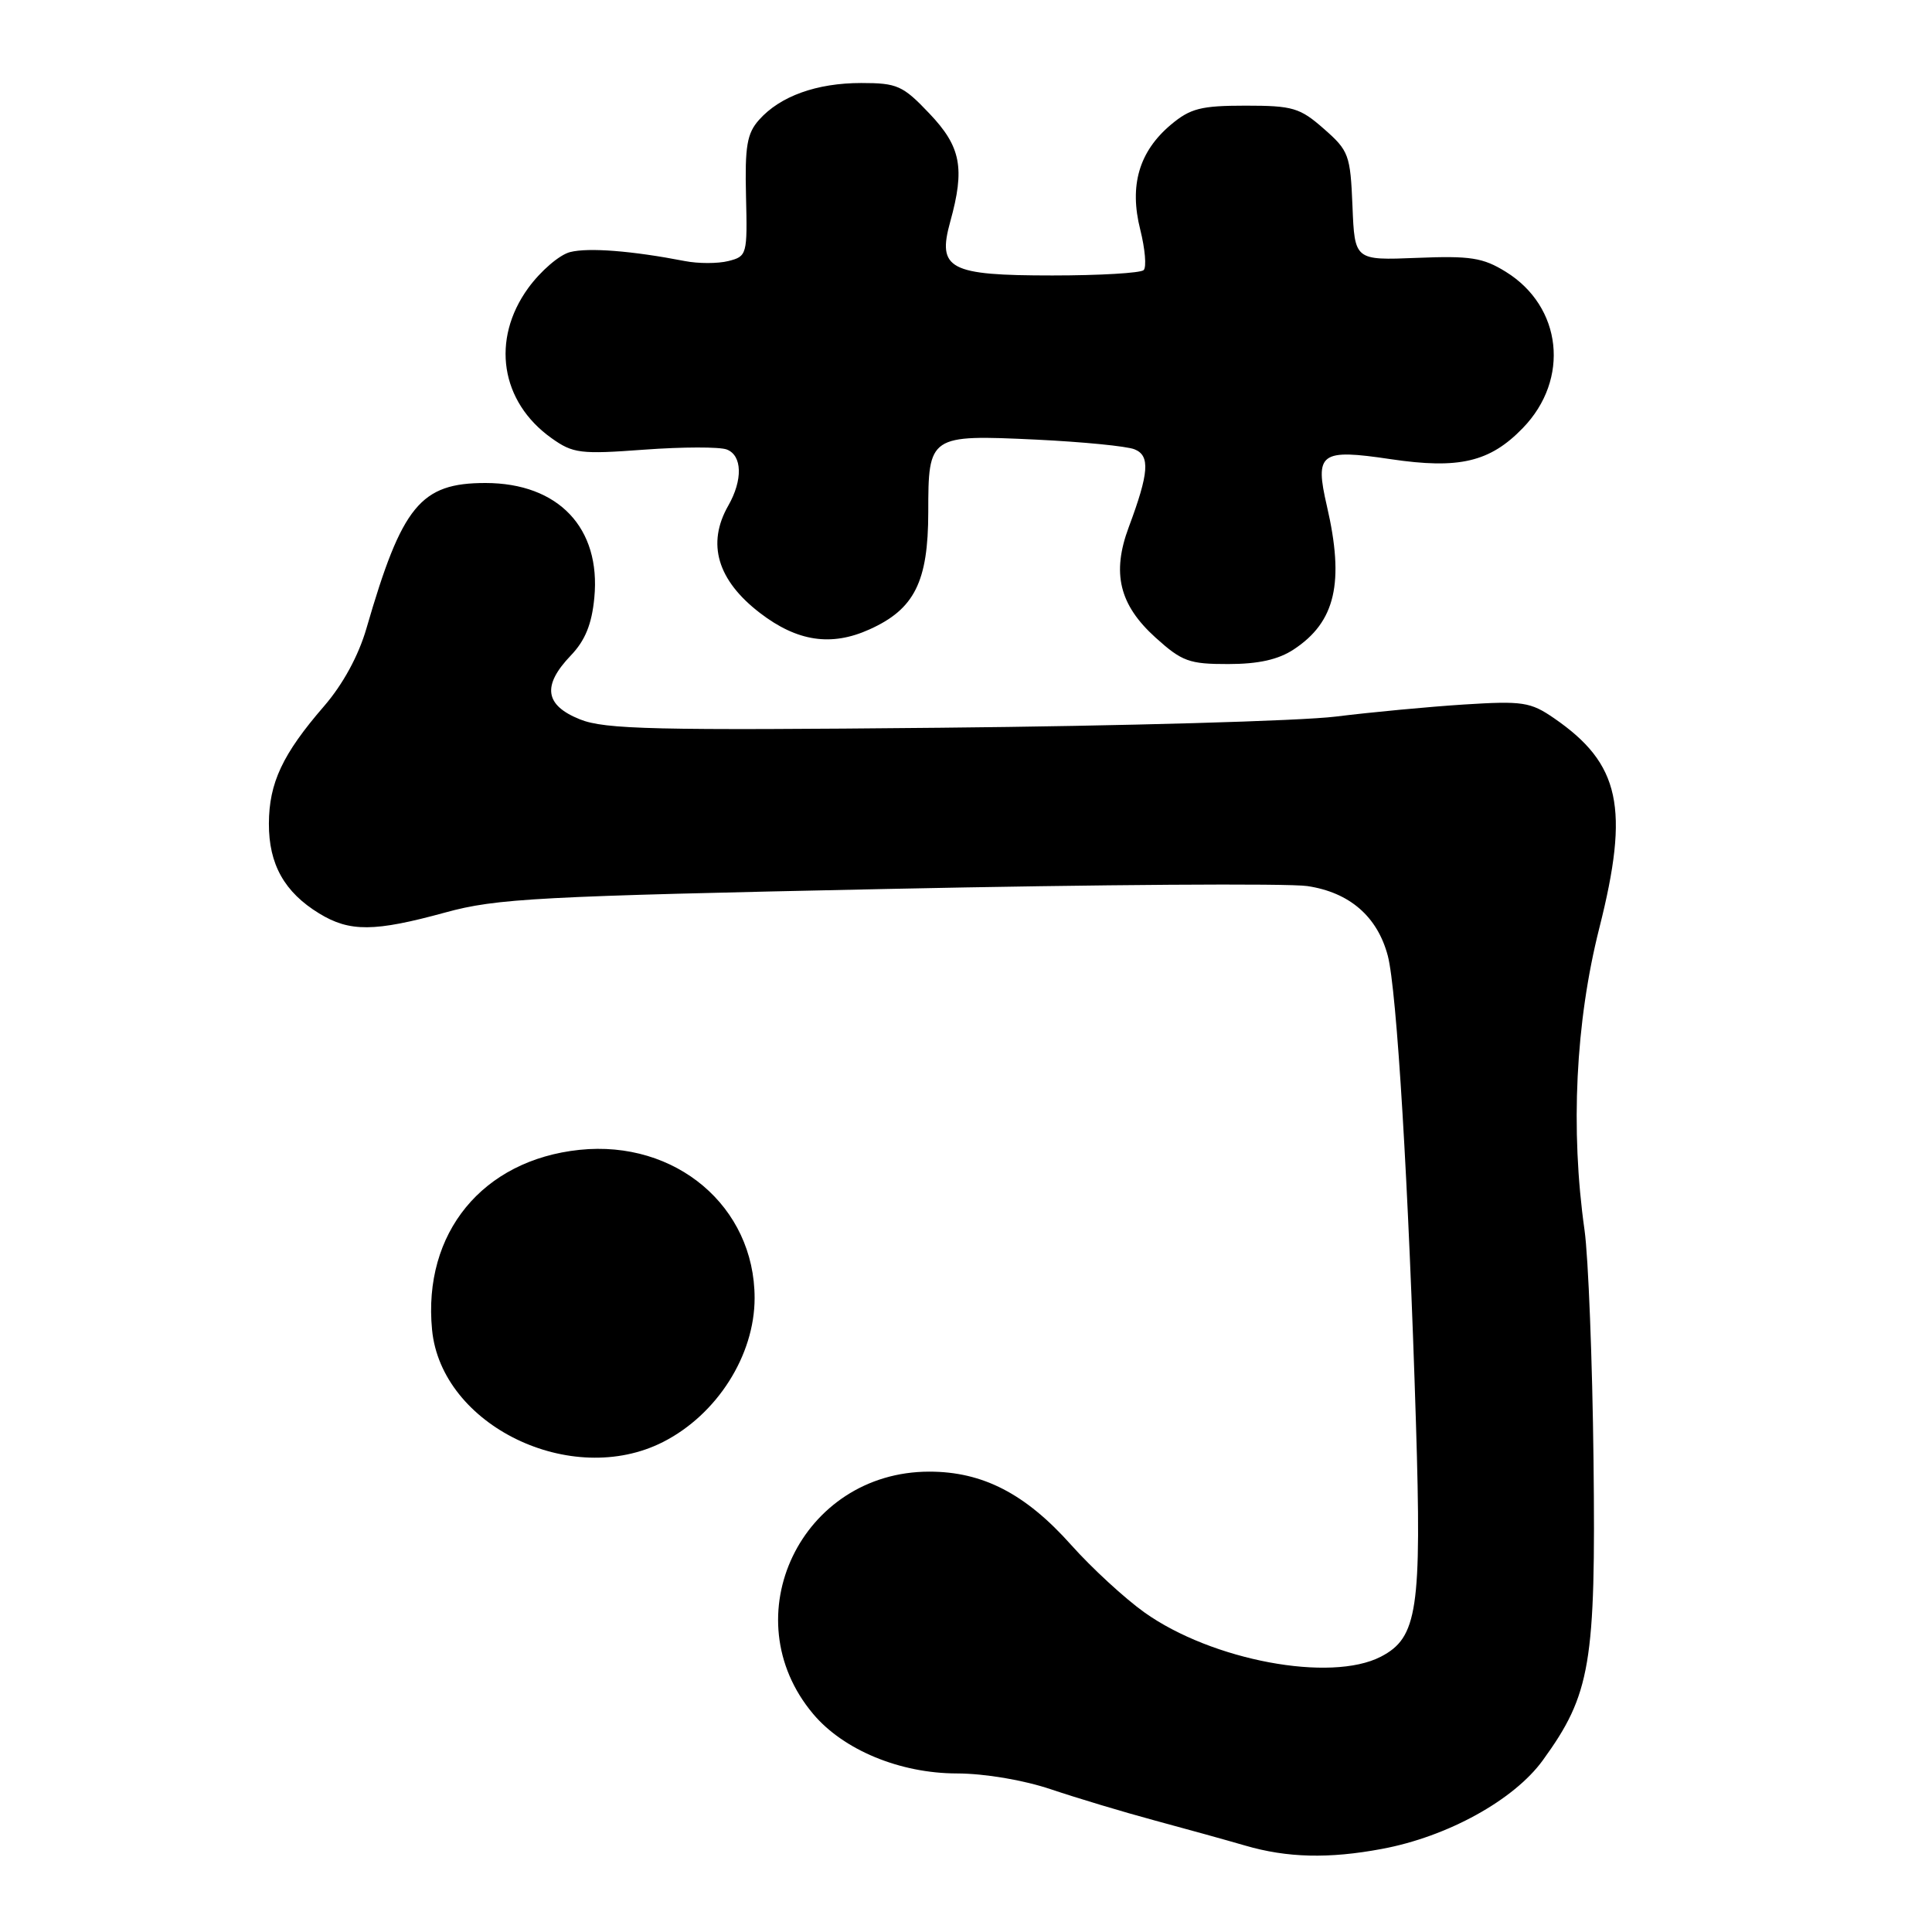 <?xml version="1.0" encoding="UTF-8" standalone="no"?>
<!DOCTYPE svg PUBLIC "-//W3C//DTD SVG 1.1//EN" "http://www.w3.org/Graphics/SVG/1.1/DTD/svg11.dtd" >
<svg xmlns="http://www.w3.org/2000/svg" xmlns:xlink="http://www.w3.org/1999/xlink" version="1.1" viewBox="0 0 256 256">
 <g >
 <path fill="currentColor"
d=" M 183.11 244.99 C 191.79 243.38 200.60 238.52 204.42 233.26 C 210.77 224.51 211.46 220.45 211.15 193.50 C 211.00 180.30 210.46 166.57 209.96 163.00 C 208.07 149.64 208.77 135.44 211.91 123.00 C 215.95 107.03 214.69 101.20 205.91 95.16 C 202.80 93.02 201.76 92.86 194.00 93.35 C 189.32 93.65 181.68 94.37 177.00 94.95 C 172.32 95.53 148.74 96.20 124.60 96.43 C 86.72 96.80 80.17 96.65 76.85 95.32 C 72.18 93.45 71.81 90.85 75.64 86.85 C 77.53 84.88 78.42 82.71 78.75 79.21 C 79.64 69.96 74.00 64.01 64.33 64.00 C 55.72 64.00 53.27 66.99 48.56 83.25 C 47.51 86.88 45.44 90.68 42.94 93.57 C 37.44 99.92 35.65 103.74 35.63 109.13 C 35.61 114.52 37.69 118.23 42.30 121.04 C 46.34 123.51 49.62 123.48 59.00 120.91 C 65.82 119.04 71.12 118.76 117.59 117.79 C 145.69 117.20 170.73 117.03 173.24 117.41 C 178.83 118.25 182.51 121.44 183.89 126.64 C 185.08 131.13 186.65 157.09 187.62 188.53 C 188.39 213.29 187.83 217.00 182.97 219.52 C 176.31 222.96 160.61 220.03 151.65 213.66 C 149.03 211.79 144.66 207.77 141.94 204.72 C 135.89 197.93 130.22 195.00 123.14 195.00 C 106.18 195.00 96.94 214.27 107.75 227.11 C 111.76 231.88 119.25 234.98 126.78 234.99 C 130.50 235.00 135.60 235.86 139.28 237.10 C 142.70 238.25 148.88 240.11 153.00 241.22 C 157.12 242.33 162.53 243.83 165.00 244.55 C 170.55 246.17 176.08 246.31 183.11 244.99 Z  M 87.88 191.06 C 95.02 187.42 99.99 179.59 99.99 172.00 C 99.99 159.87 89.54 151.03 76.79 152.36 C 63.94 153.71 56.01 163.37 57.25 176.20 C 58.47 188.90 75.72 197.26 87.88 191.06 Z  M 171.43 86.05 C 176.96 82.41 178.17 77.20 175.82 67.05 C 174.19 60.00 174.93 59.45 184.26 60.84 C 193.33 62.19 197.42 61.23 201.78 56.72 C 208.05 50.26 207.00 40.63 199.52 36.01 C 196.50 34.14 194.83 33.88 187.75 34.17 C 179.50 34.50 179.50 34.50 179.21 27.32 C 178.93 20.52 178.73 19.97 175.42 17.07 C 172.25 14.28 171.30 14.00 165.04 14.00 C 159.13 14.00 157.73 14.36 155.14 16.53 C 150.93 20.08 149.61 24.58 151.09 30.43 C 151.73 32.99 151.94 35.40 151.54 35.79 C 151.15 36.18 145.71 36.50 139.45 36.50 C 125.76 36.50 124.17 35.66 125.91 29.38 C 127.88 22.28 127.34 19.44 123.15 15.04 C 119.63 11.33 118.88 11.00 114.12 11.00 C 108.21 11.00 103.37 12.74 100.58 15.88 C 98.98 17.67 98.69 19.38 98.85 25.99 C 99.04 33.75 98.98 33.97 96.51 34.59 C 95.12 34.94 92.52 34.94 90.74 34.59 C 83.77 33.24 77.99 32.78 75.55 33.40 C 74.14 33.75 71.64 35.90 69.99 38.17 C 65.04 45.00 66.32 53.24 73.07 58.05 C 75.93 60.09 76.89 60.21 85.39 59.58 C 90.45 59.21 95.36 59.20 96.30 59.56 C 98.36 60.35 98.44 63.60 96.50 67.00 C 93.62 72.04 95.05 76.89 100.71 81.23 C 105.64 85.01 110.15 85.69 115.21 83.40 C 121.17 80.72 122.99 77.09 123.00 67.87 C 123.00 57.68 123.14 57.59 137.27 58.25 C 143.45 58.55 149.33 59.12 150.34 59.54 C 152.42 60.38 152.25 62.66 149.57 69.84 C 147.29 75.94 148.31 80.14 153.11 84.48 C 156.62 87.65 157.58 88.00 162.75 87.99 C 166.75 87.99 169.39 87.40 171.43 86.05 Z "/>
</g>
</svg>